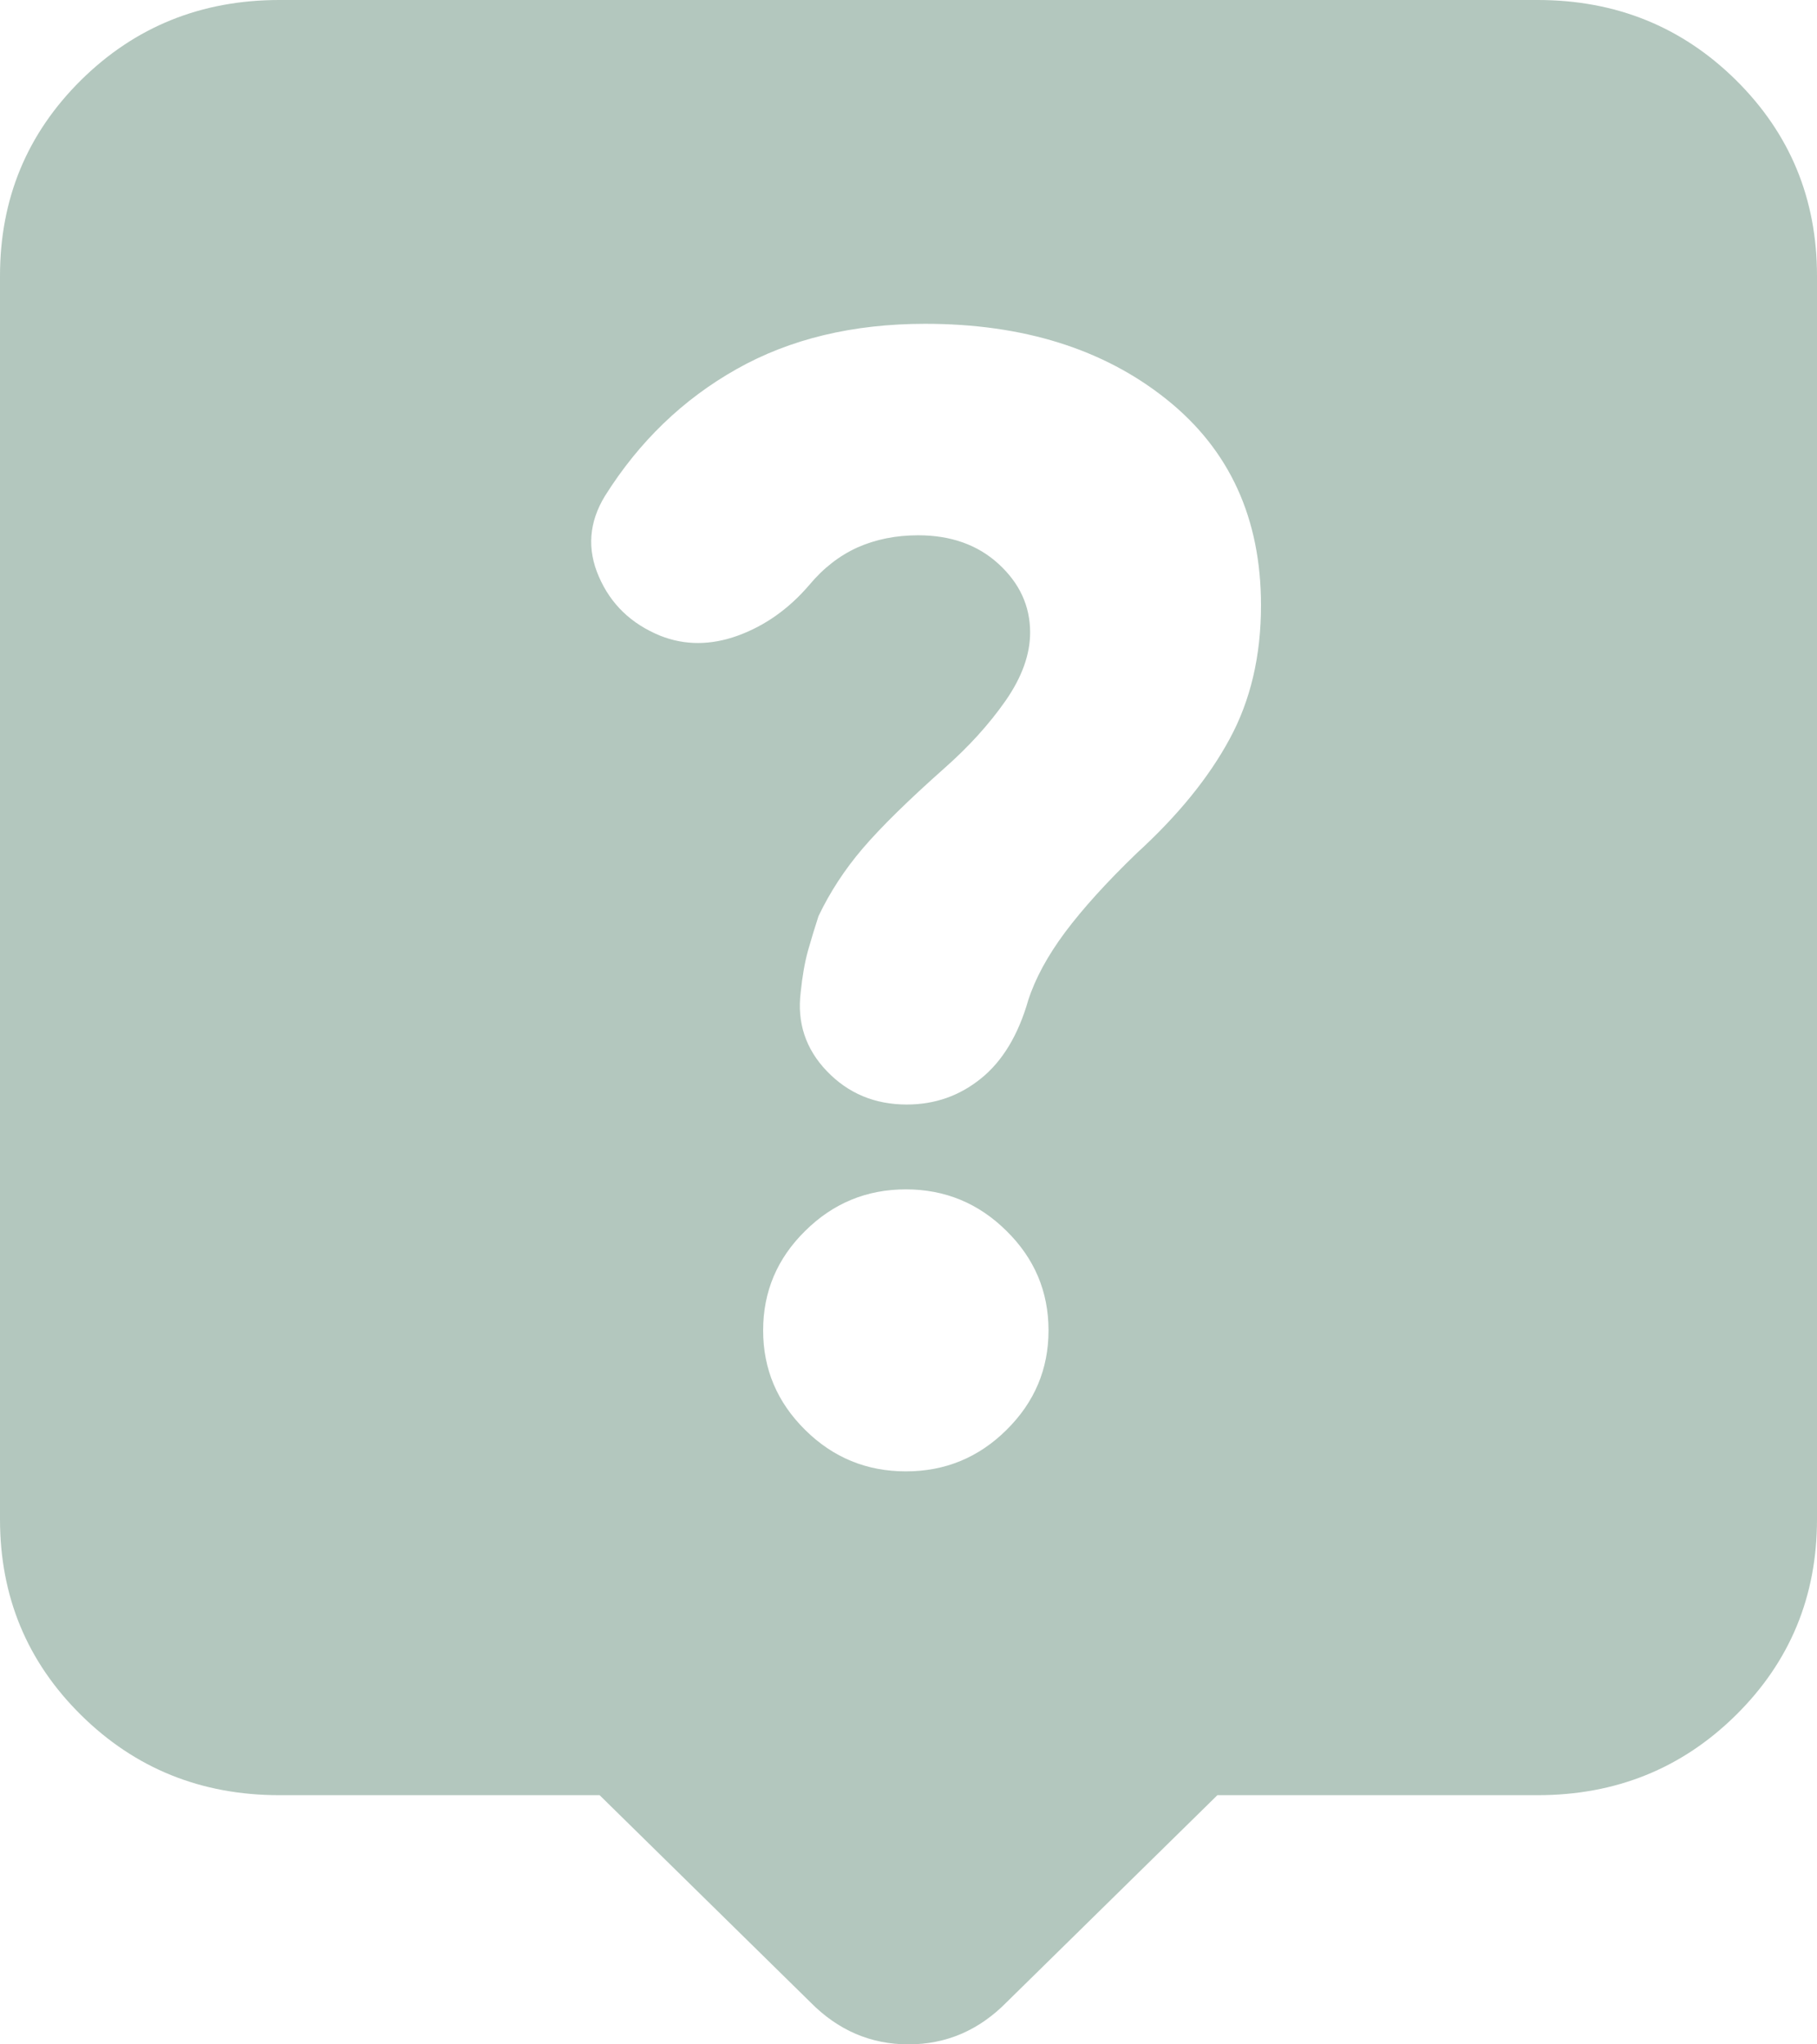 <svg width="16" height="18" viewBox="0 0 16 18" fill="none" xmlns="http://www.w3.org/2000/svg">
<path opacity="0.3" d="M5.28 15.806H2.46C1.772 15.806 1.19 15.571 0.714 15.101C0.238 14.631 0 14.056 0 13.377V2.43C0 1.75 0.238 1.176 0.714 0.705C1.19 0.235 1.772 0 2.46 0H13.54C14.228 0 14.81 0.235 15.286 0.705C15.762 1.176 16 1.75 16 2.43V13.377C16 14.056 15.762 14.631 15.286 15.101C14.81 15.571 14.228 15.806 13.54 15.806H10.72L8.865 17.628C8.621 17.876 8.333 18 8 18C7.667 18 7.379 17.876 7.135 17.628L5.28 15.806ZM7.977 12.955C8.321 12.955 8.617 12.834 8.863 12.59C9.11 12.346 9.233 12.054 9.233 11.714C9.233 11.373 9.11 11.081 8.863 10.838C8.617 10.594 8.321 10.472 7.977 10.472C7.632 10.472 7.336 10.594 7.09 10.838C6.843 11.081 6.72 11.373 6.72 11.714C6.72 12.054 6.843 12.346 7.09 12.59C7.336 12.834 7.632 12.955 7.977 12.955ZM9.071 5.569C9.071 5.763 8.998 5.964 8.854 6.171C8.709 6.378 8.53 6.575 8.317 6.763C7.997 7.047 7.757 7.283 7.597 7.47C7.437 7.657 7.308 7.856 7.208 8.065C7.176 8.163 7.145 8.264 7.115 8.37C7.086 8.475 7.065 8.597 7.051 8.734C7.017 9.003 7.094 9.236 7.281 9.431C7.469 9.627 7.703 9.725 7.985 9.725C8.231 9.725 8.449 9.649 8.638 9.496C8.827 9.344 8.966 9.114 9.054 8.808C9.116 8.615 9.225 8.415 9.379 8.208C9.534 8.001 9.744 7.768 10.012 7.51C10.373 7.18 10.645 6.845 10.828 6.506C11.012 6.167 11.104 5.775 11.104 5.33C11.104 4.564 10.827 3.959 10.272 3.516C9.718 3.073 9.009 2.851 8.147 2.851C7.511 2.851 6.957 2.984 6.486 3.25C6.014 3.516 5.628 3.888 5.327 4.367C5.186 4.598 5.168 4.835 5.273 5.076C5.377 5.318 5.557 5.492 5.813 5.597C6.029 5.683 6.257 5.683 6.496 5.597C6.735 5.51 6.945 5.362 7.126 5.151C7.25 5.002 7.392 4.892 7.551 4.82C7.711 4.749 7.889 4.713 8.085 4.713C8.373 4.713 8.61 4.797 8.794 4.966C8.978 5.135 9.071 5.335 9.071 5.569Z" fill="#004327"/>
</svg>
